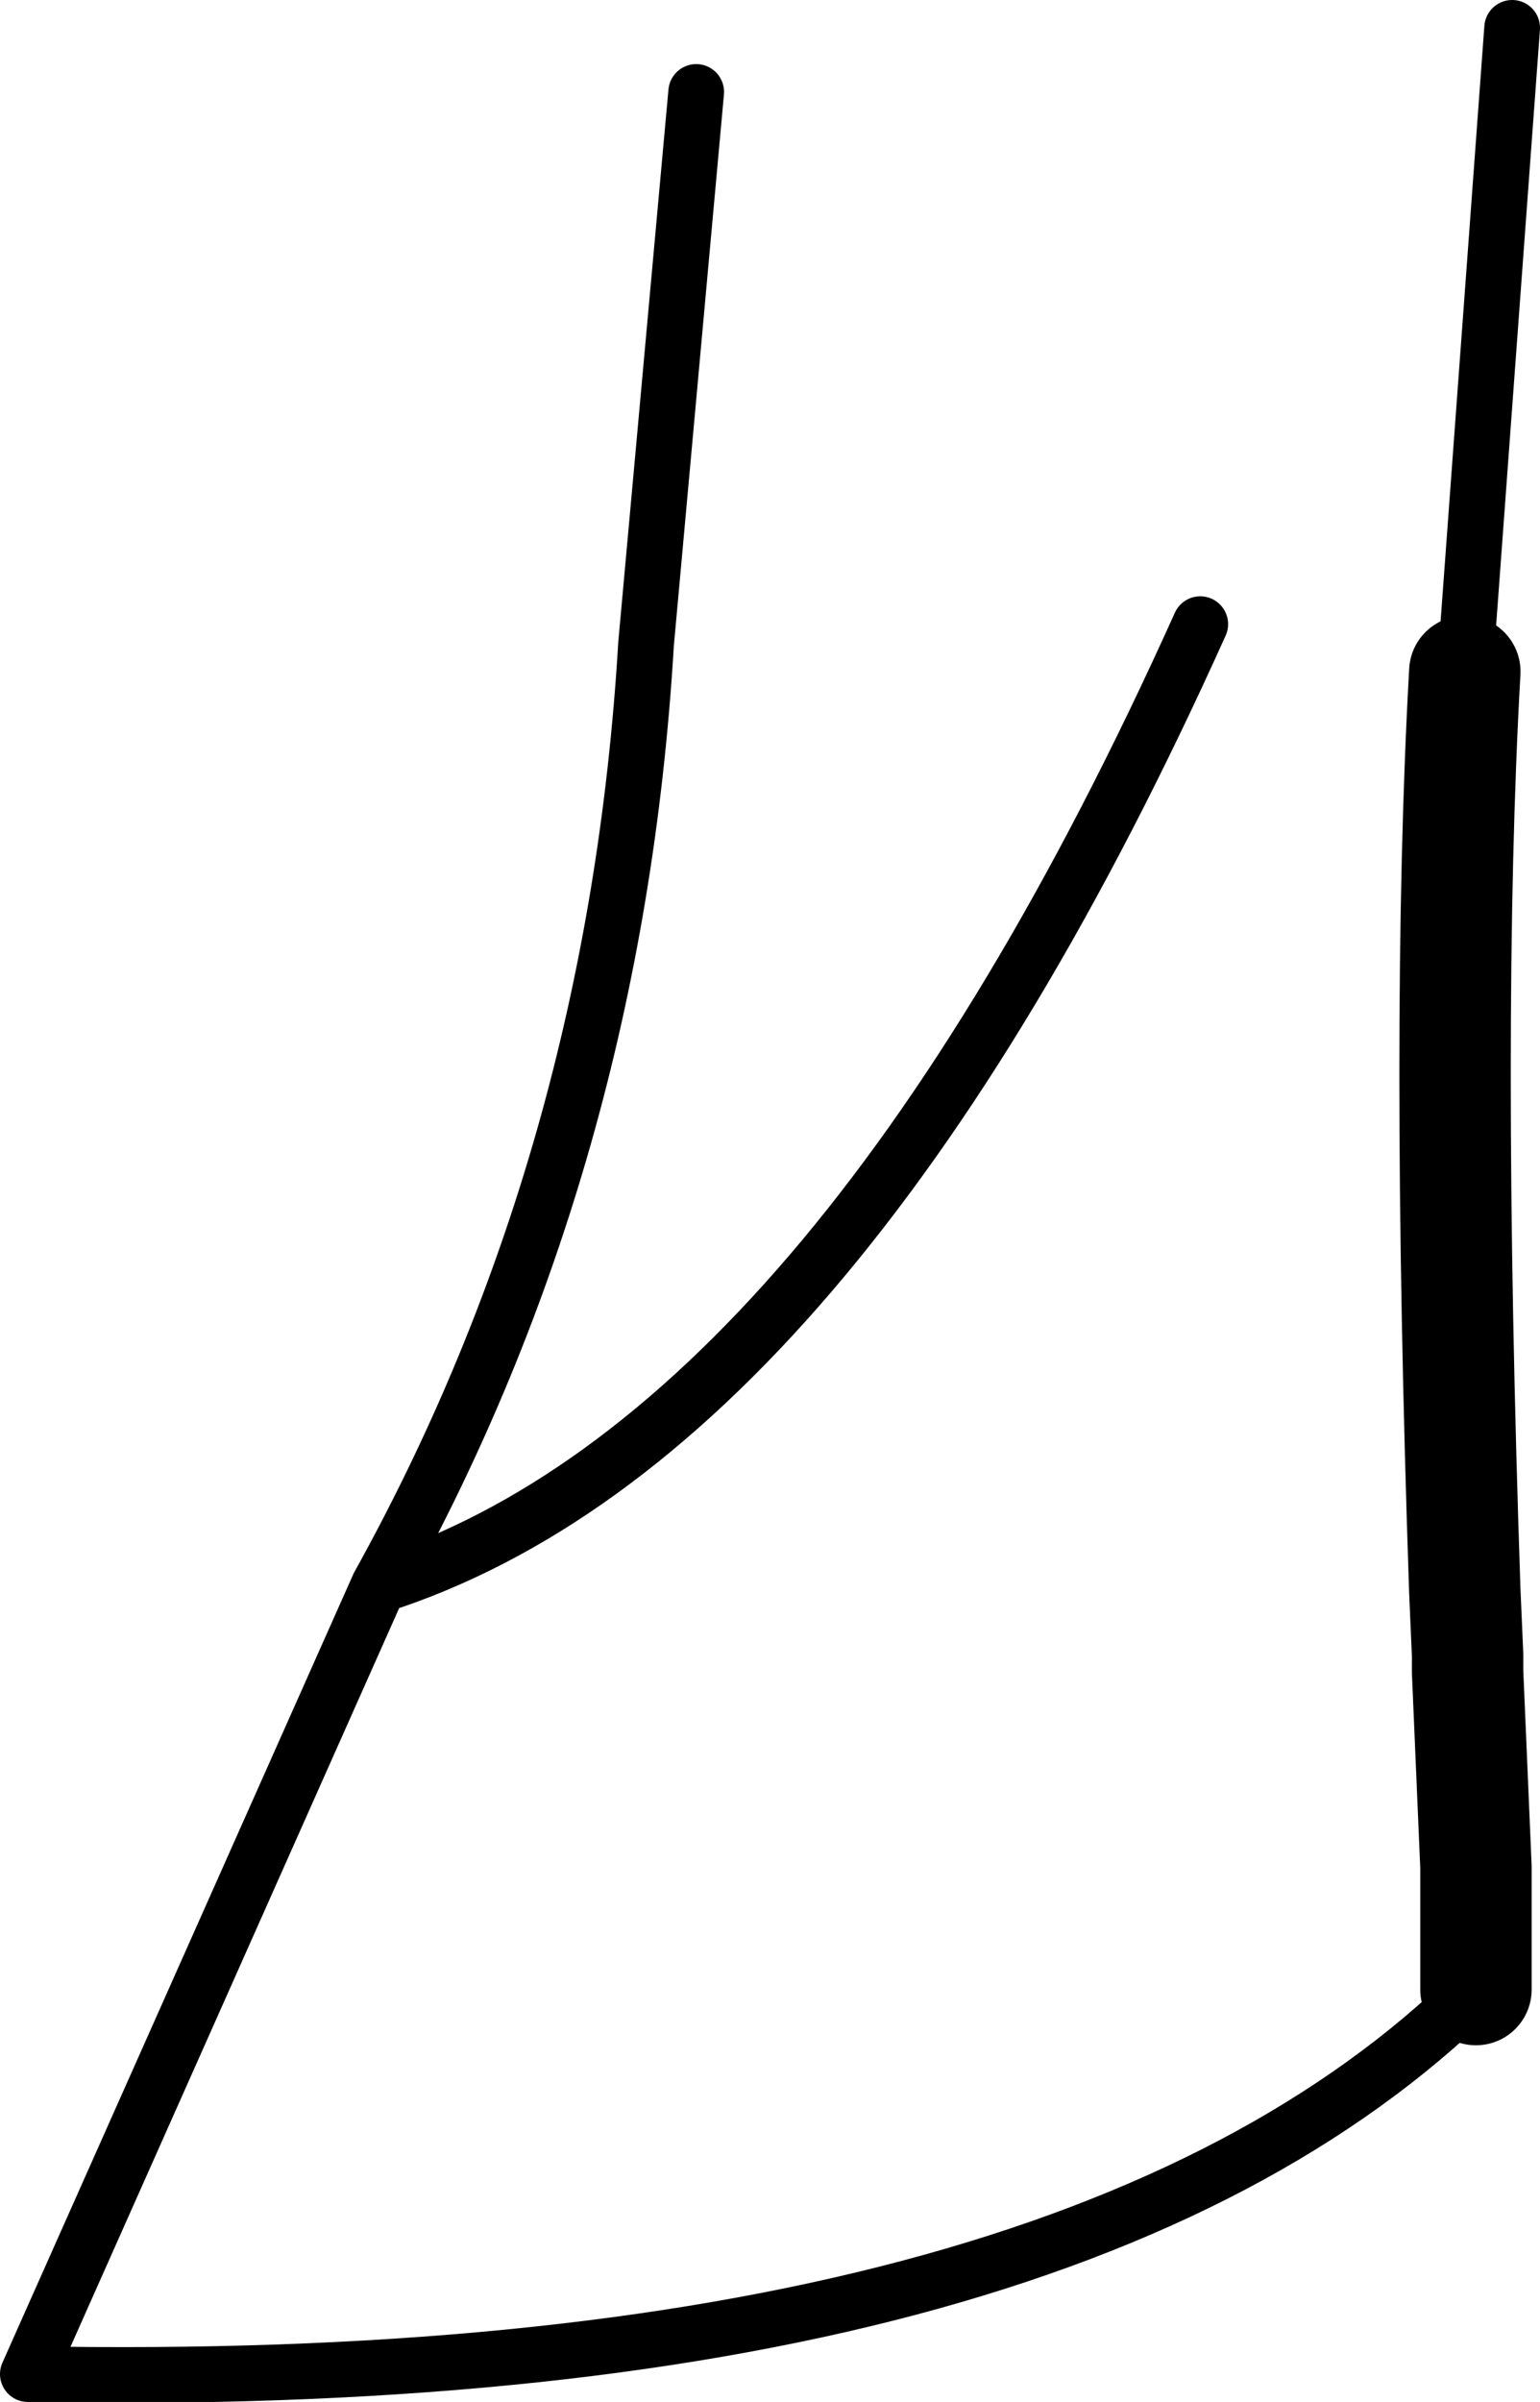 <?xml version="1.0" encoding="UTF-8" standalone="no"?>
<svg xmlns:xlink="http://www.w3.org/1999/xlink" height="43.1px" width="27.65px" xmlns="http://www.w3.org/2000/svg">
  <g transform="matrix(1.0, 0.0, 0.0, 1.0, -211.15, -230.25)">
    <path d="M223.65 231.9 L222.75 241.8 Q222.2 251.05 217.95 258.7 226.1 256.1 232.7 241.45 M237.45 242.3 L238.3 230.75 M217.95 258.7 L211.65 272.85 Q230.3 273.2 237.65 265.95" fill="none" stroke="#000000" stroke-linecap="round" stroke-linejoin="round" stroke-width="1.0"/>
    <path d="M237.65 265.95 L237.65 263.75 237.5 260.25 237.5 259.95 237.45 258.8 Q237.1 248.5 237.45 242.3" fill="none" stroke="#000000" stroke-linecap="round" stroke-linejoin="round" stroke-width="2.0"/>
  </g>
</svg>
